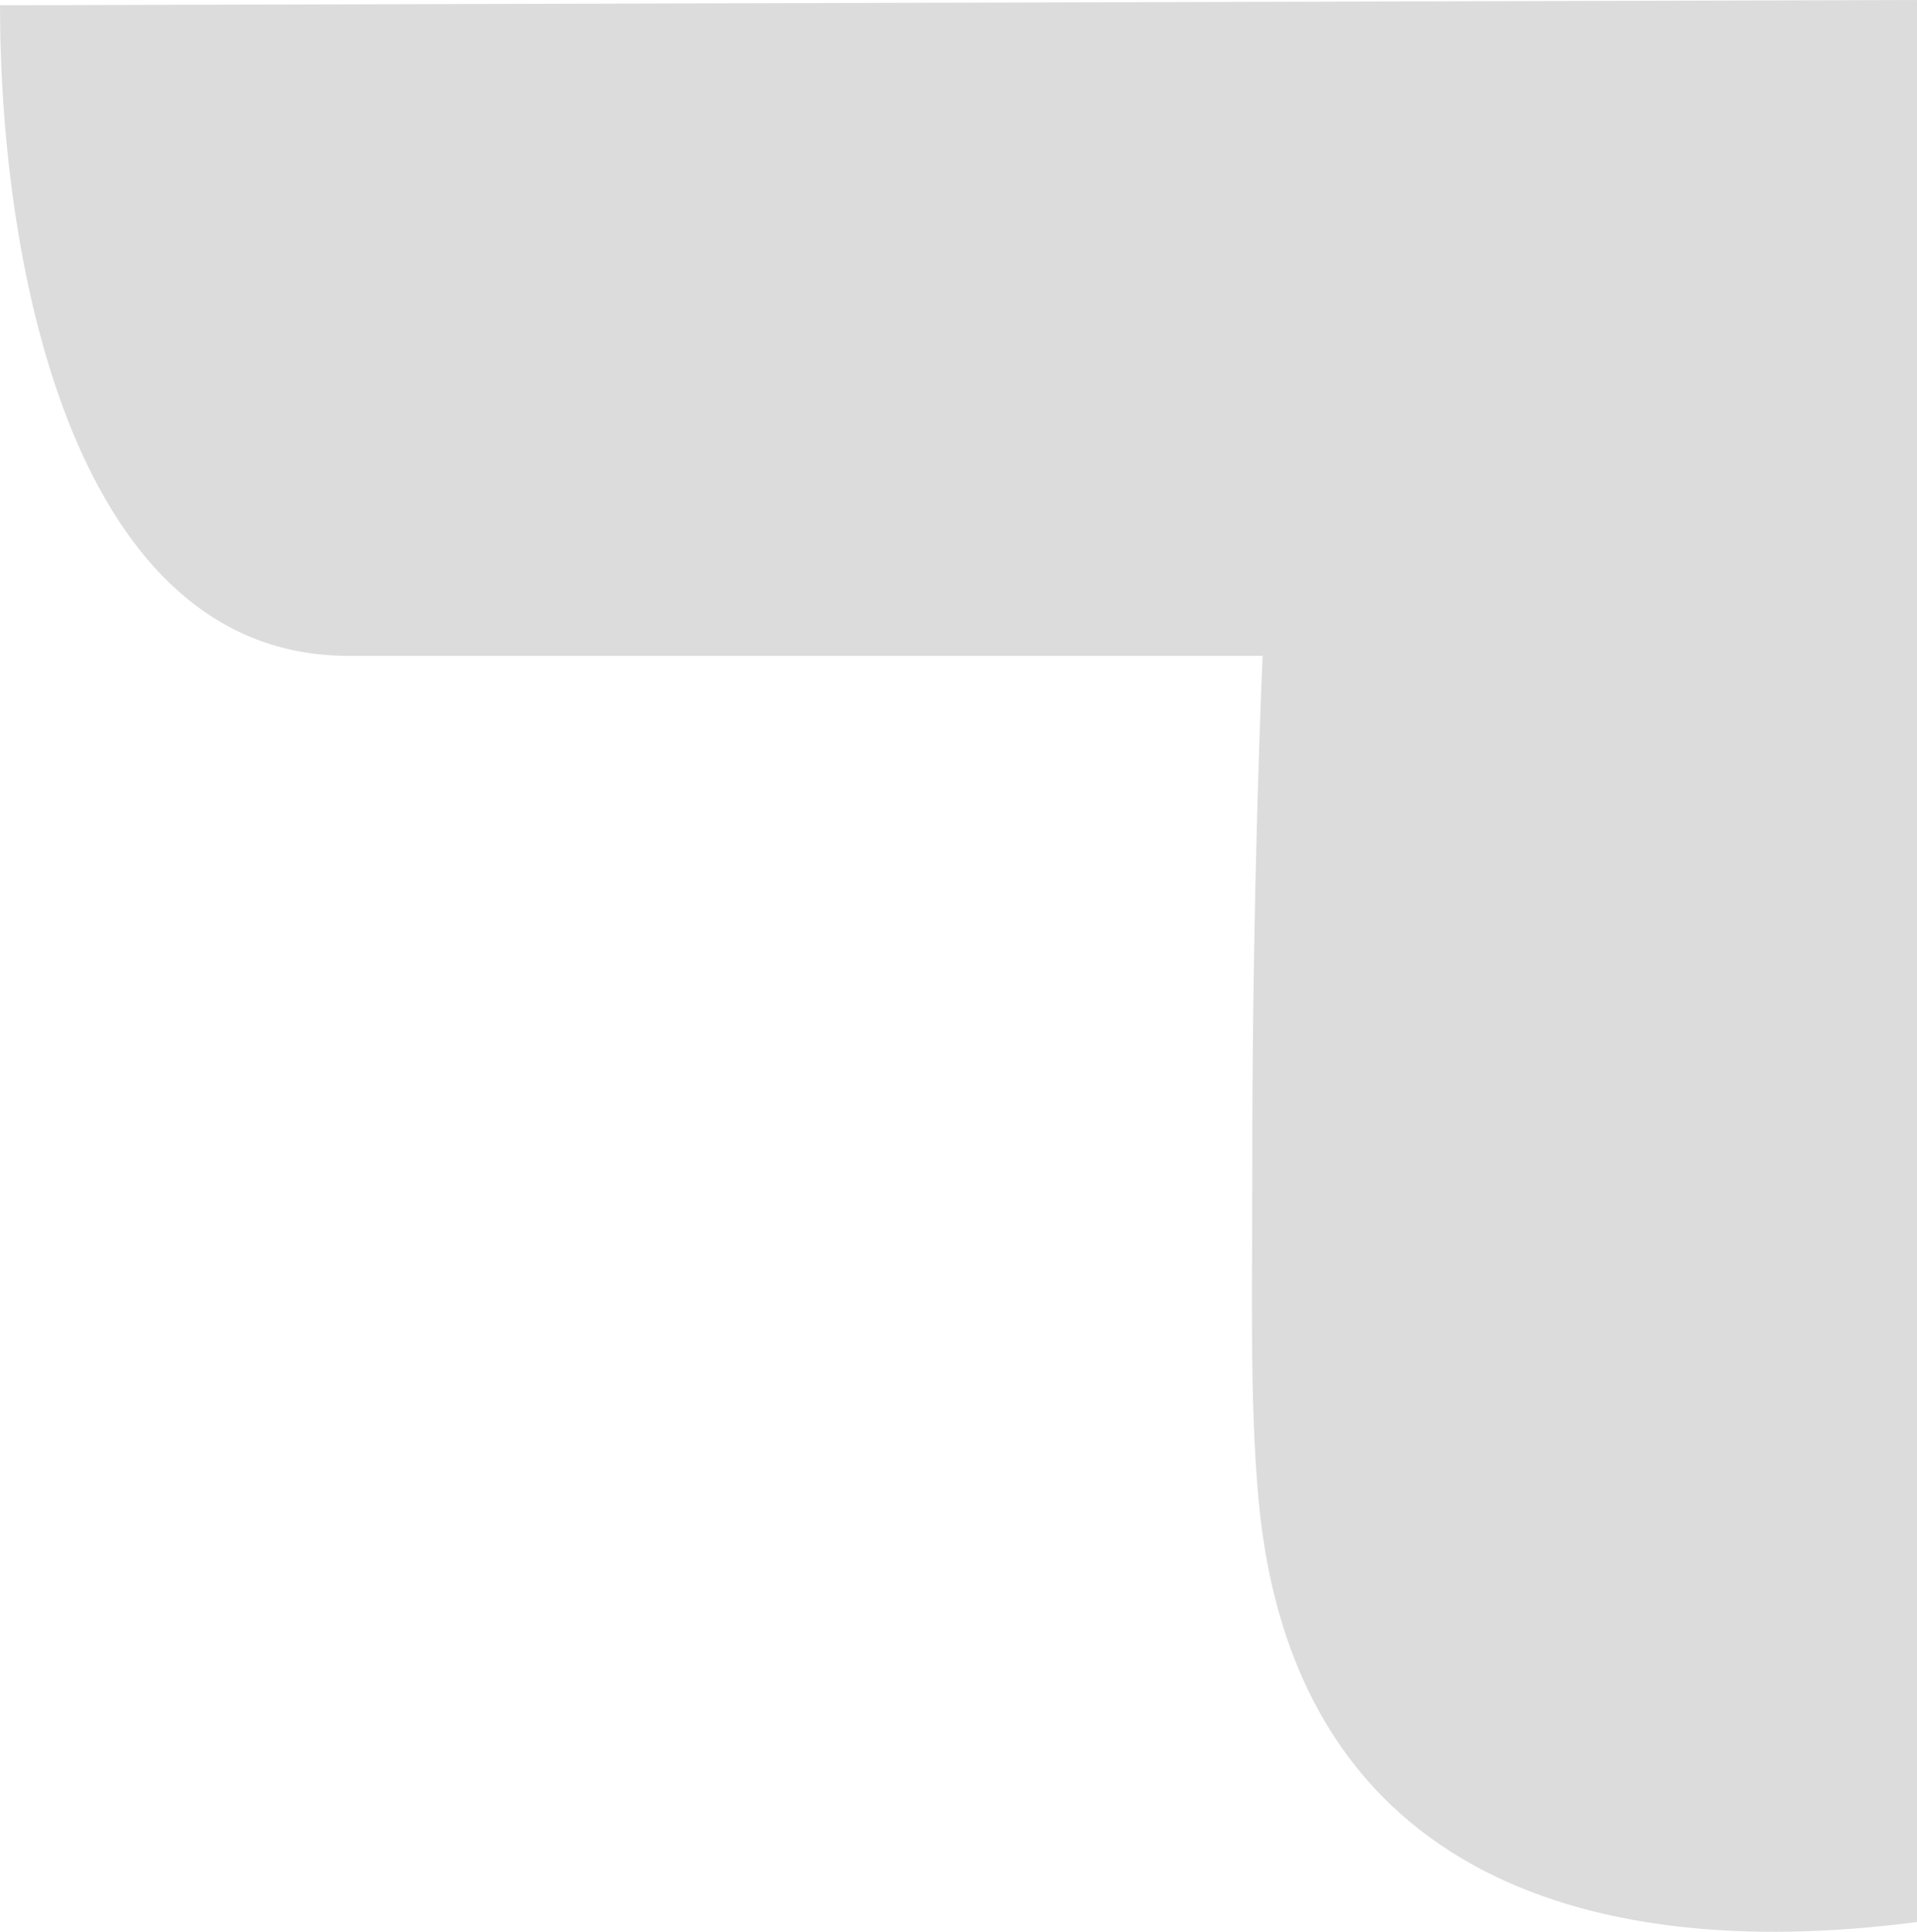 <svg width="801" height="807" viewBox="0 0 801 807" fill="none" xmlns="http://www.w3.org/2000/svg">
<path fill-rule="evenodd" clip-rule="evenodd" d="M0 2.206L801 0V802.912C658.15 821.523 539.596 778.965 525.837 626.016C522.098 584.578 523.295 538.087 523.251 490.221C523.133 371.908 527.567 273.972 527.567 273.972H145.466C31.656 273.972 0 113.4 0 2.206Z" fill="black" fill-opacity="0.14"/>
</svg>
